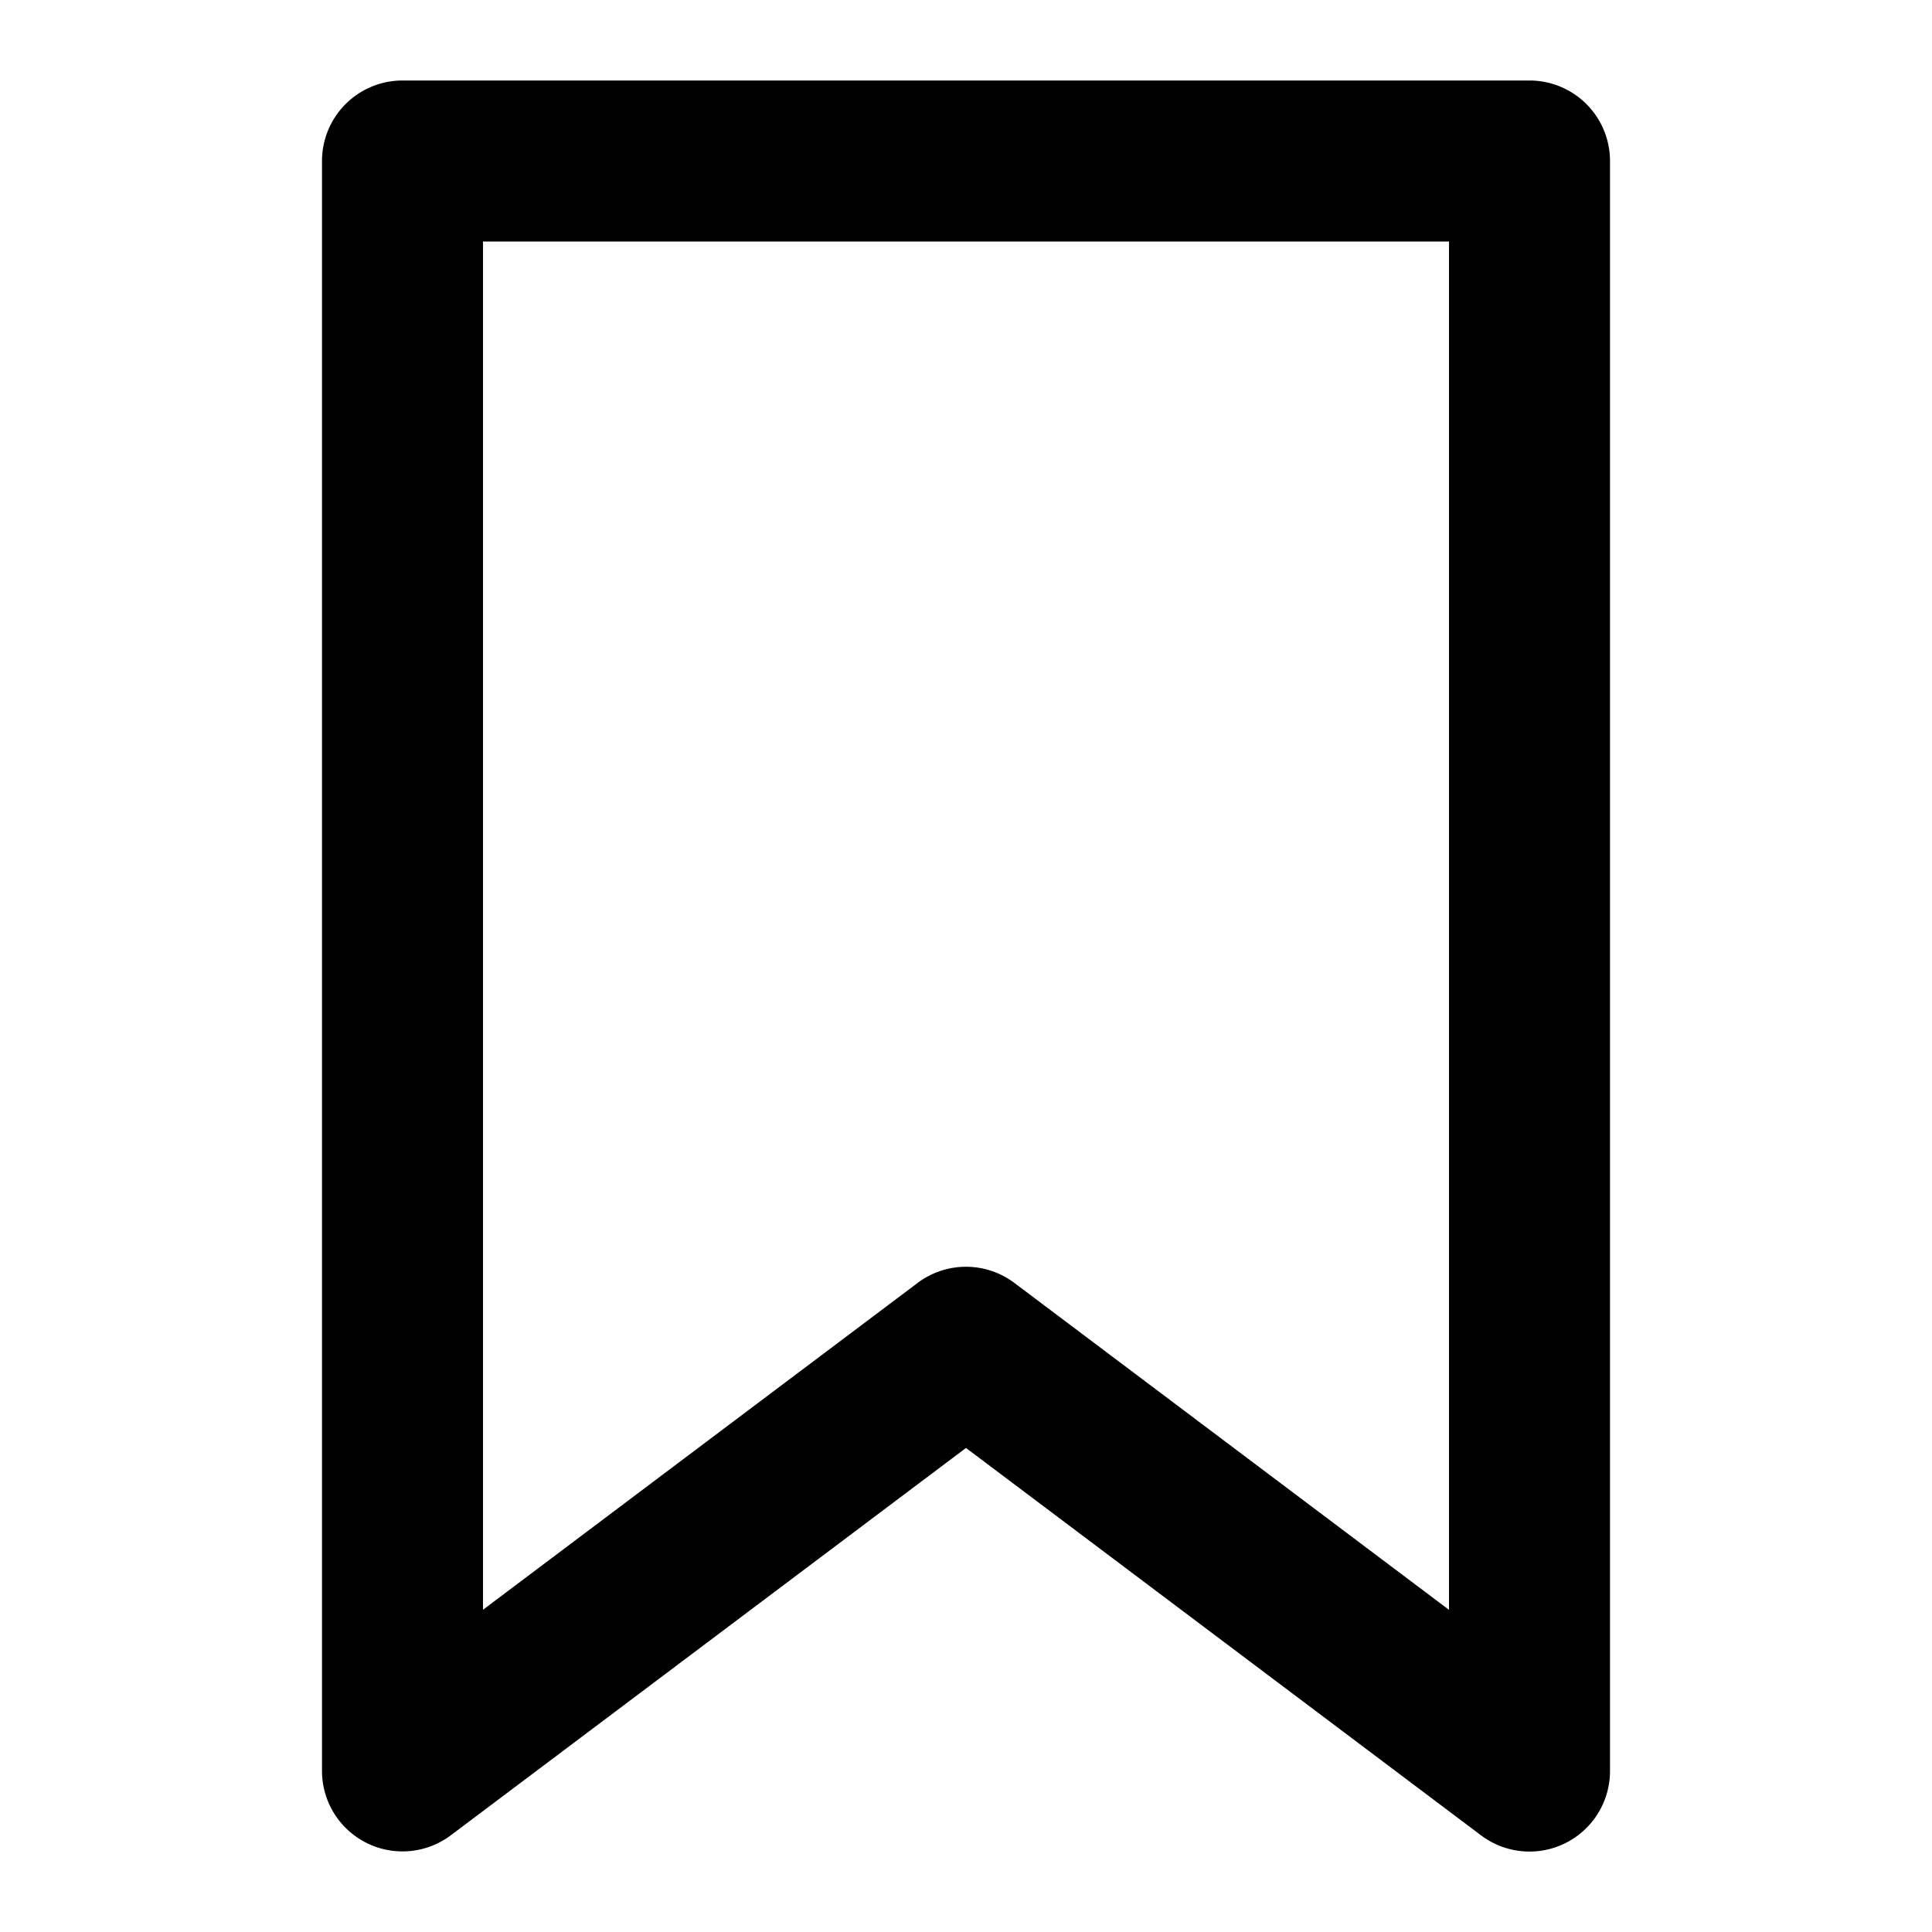 <svg xmlns="http://www.w3.org/2000/svg" viewBox="0 0 24 24" fill="currentColor"><path fill-rule="evenodd" d="M4 2a1 1 0 011-1h14a1 1 0 011 1v20a1 1 0 01-1.601.8L12 17.987l-6.399 4.811A1 1 0 014 22V2zm2 1v16.997l5.399-4.06a1 1 0 011.202 0L18 19.998V3H6z" clip-rule="evenodd"/></svg>